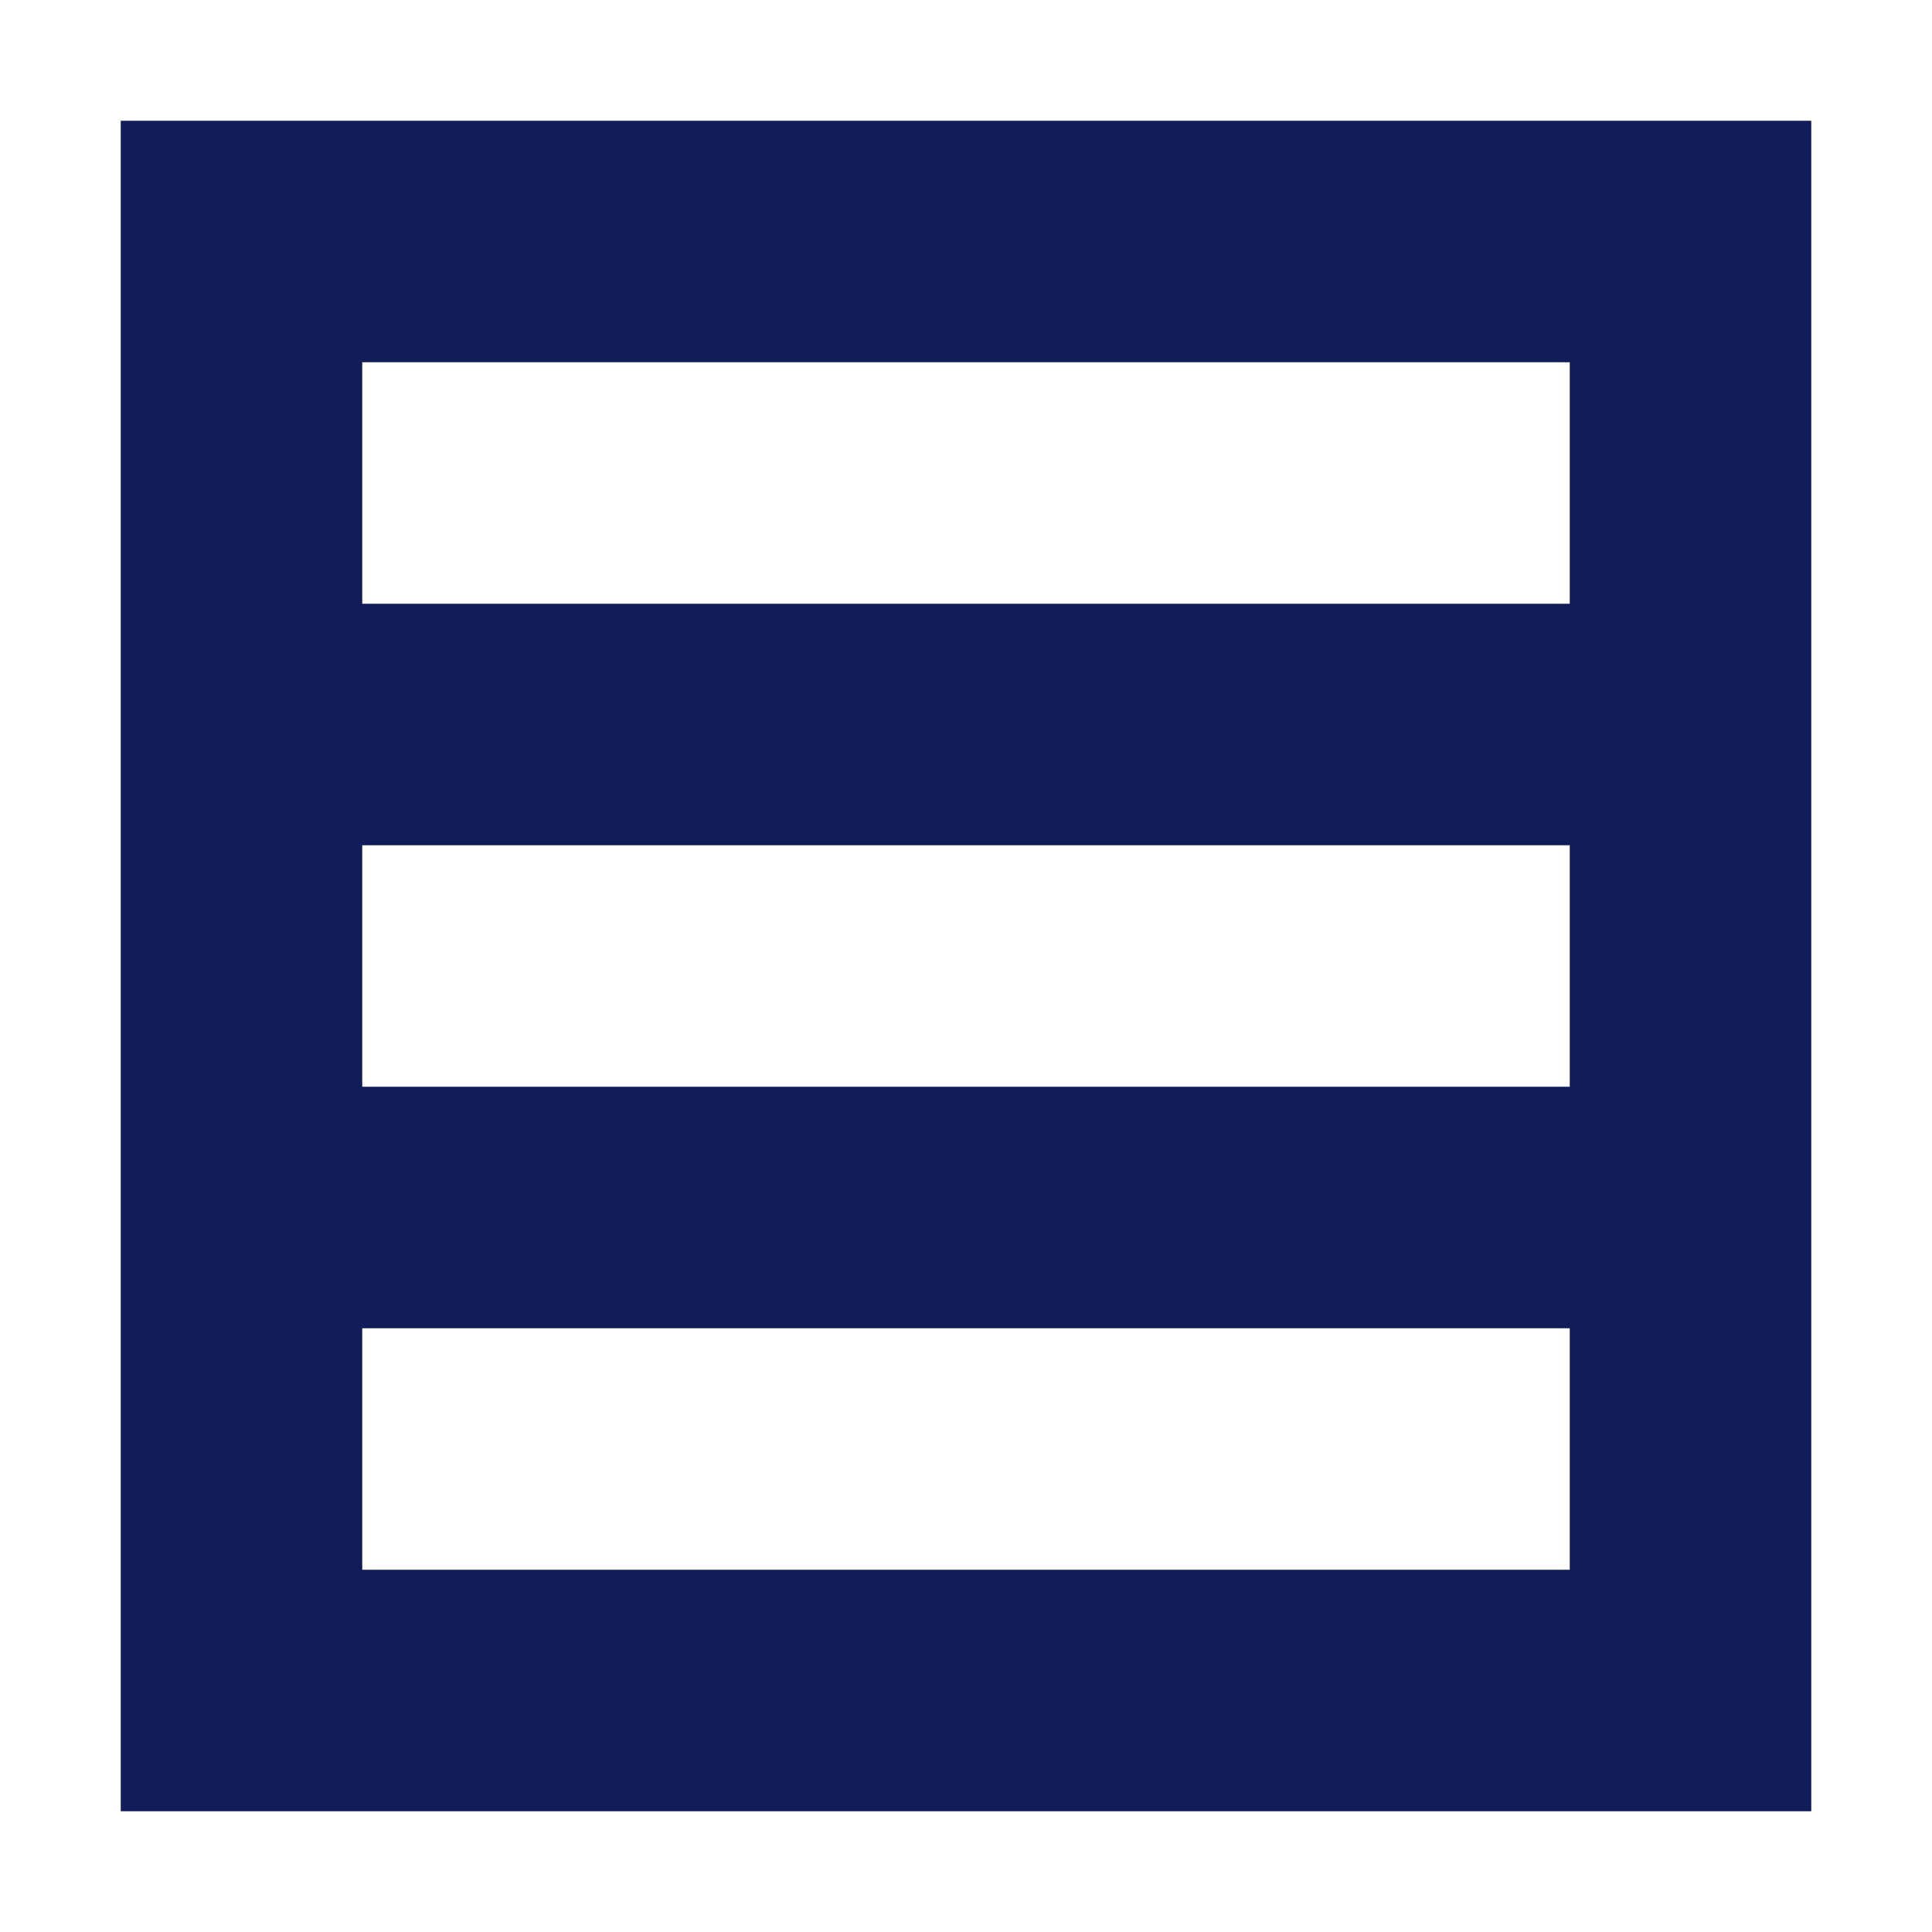 <svg xmlns="http://www.w3.org/2000/svg" width="16" height="16" version="1.1">
 <defs>
  <style id="current-color-scheme" type="text/css">
   .ColorScheme-Text { color:#111d58; } .ColorScheme-Highlight { color:#4285f4; } .ColorScheme-NeutralText { color:#ff9800; } .ColorScheme-PositiveText { color:#4caf50; } .ColorScheme-NegativeText { color:#f44336; }
  </style>
 </defs>
 <path style="fill:currentColor" class="ColorScheme-Text" d="M 1,1 V 15 H 15 V 1 Z M 3,3 H 13 V 5 H 3 Z M 3,7 H 13 V 9 H 3 Z M 3,11 H 13 V 13 H 3 Z"/>
</svg>
